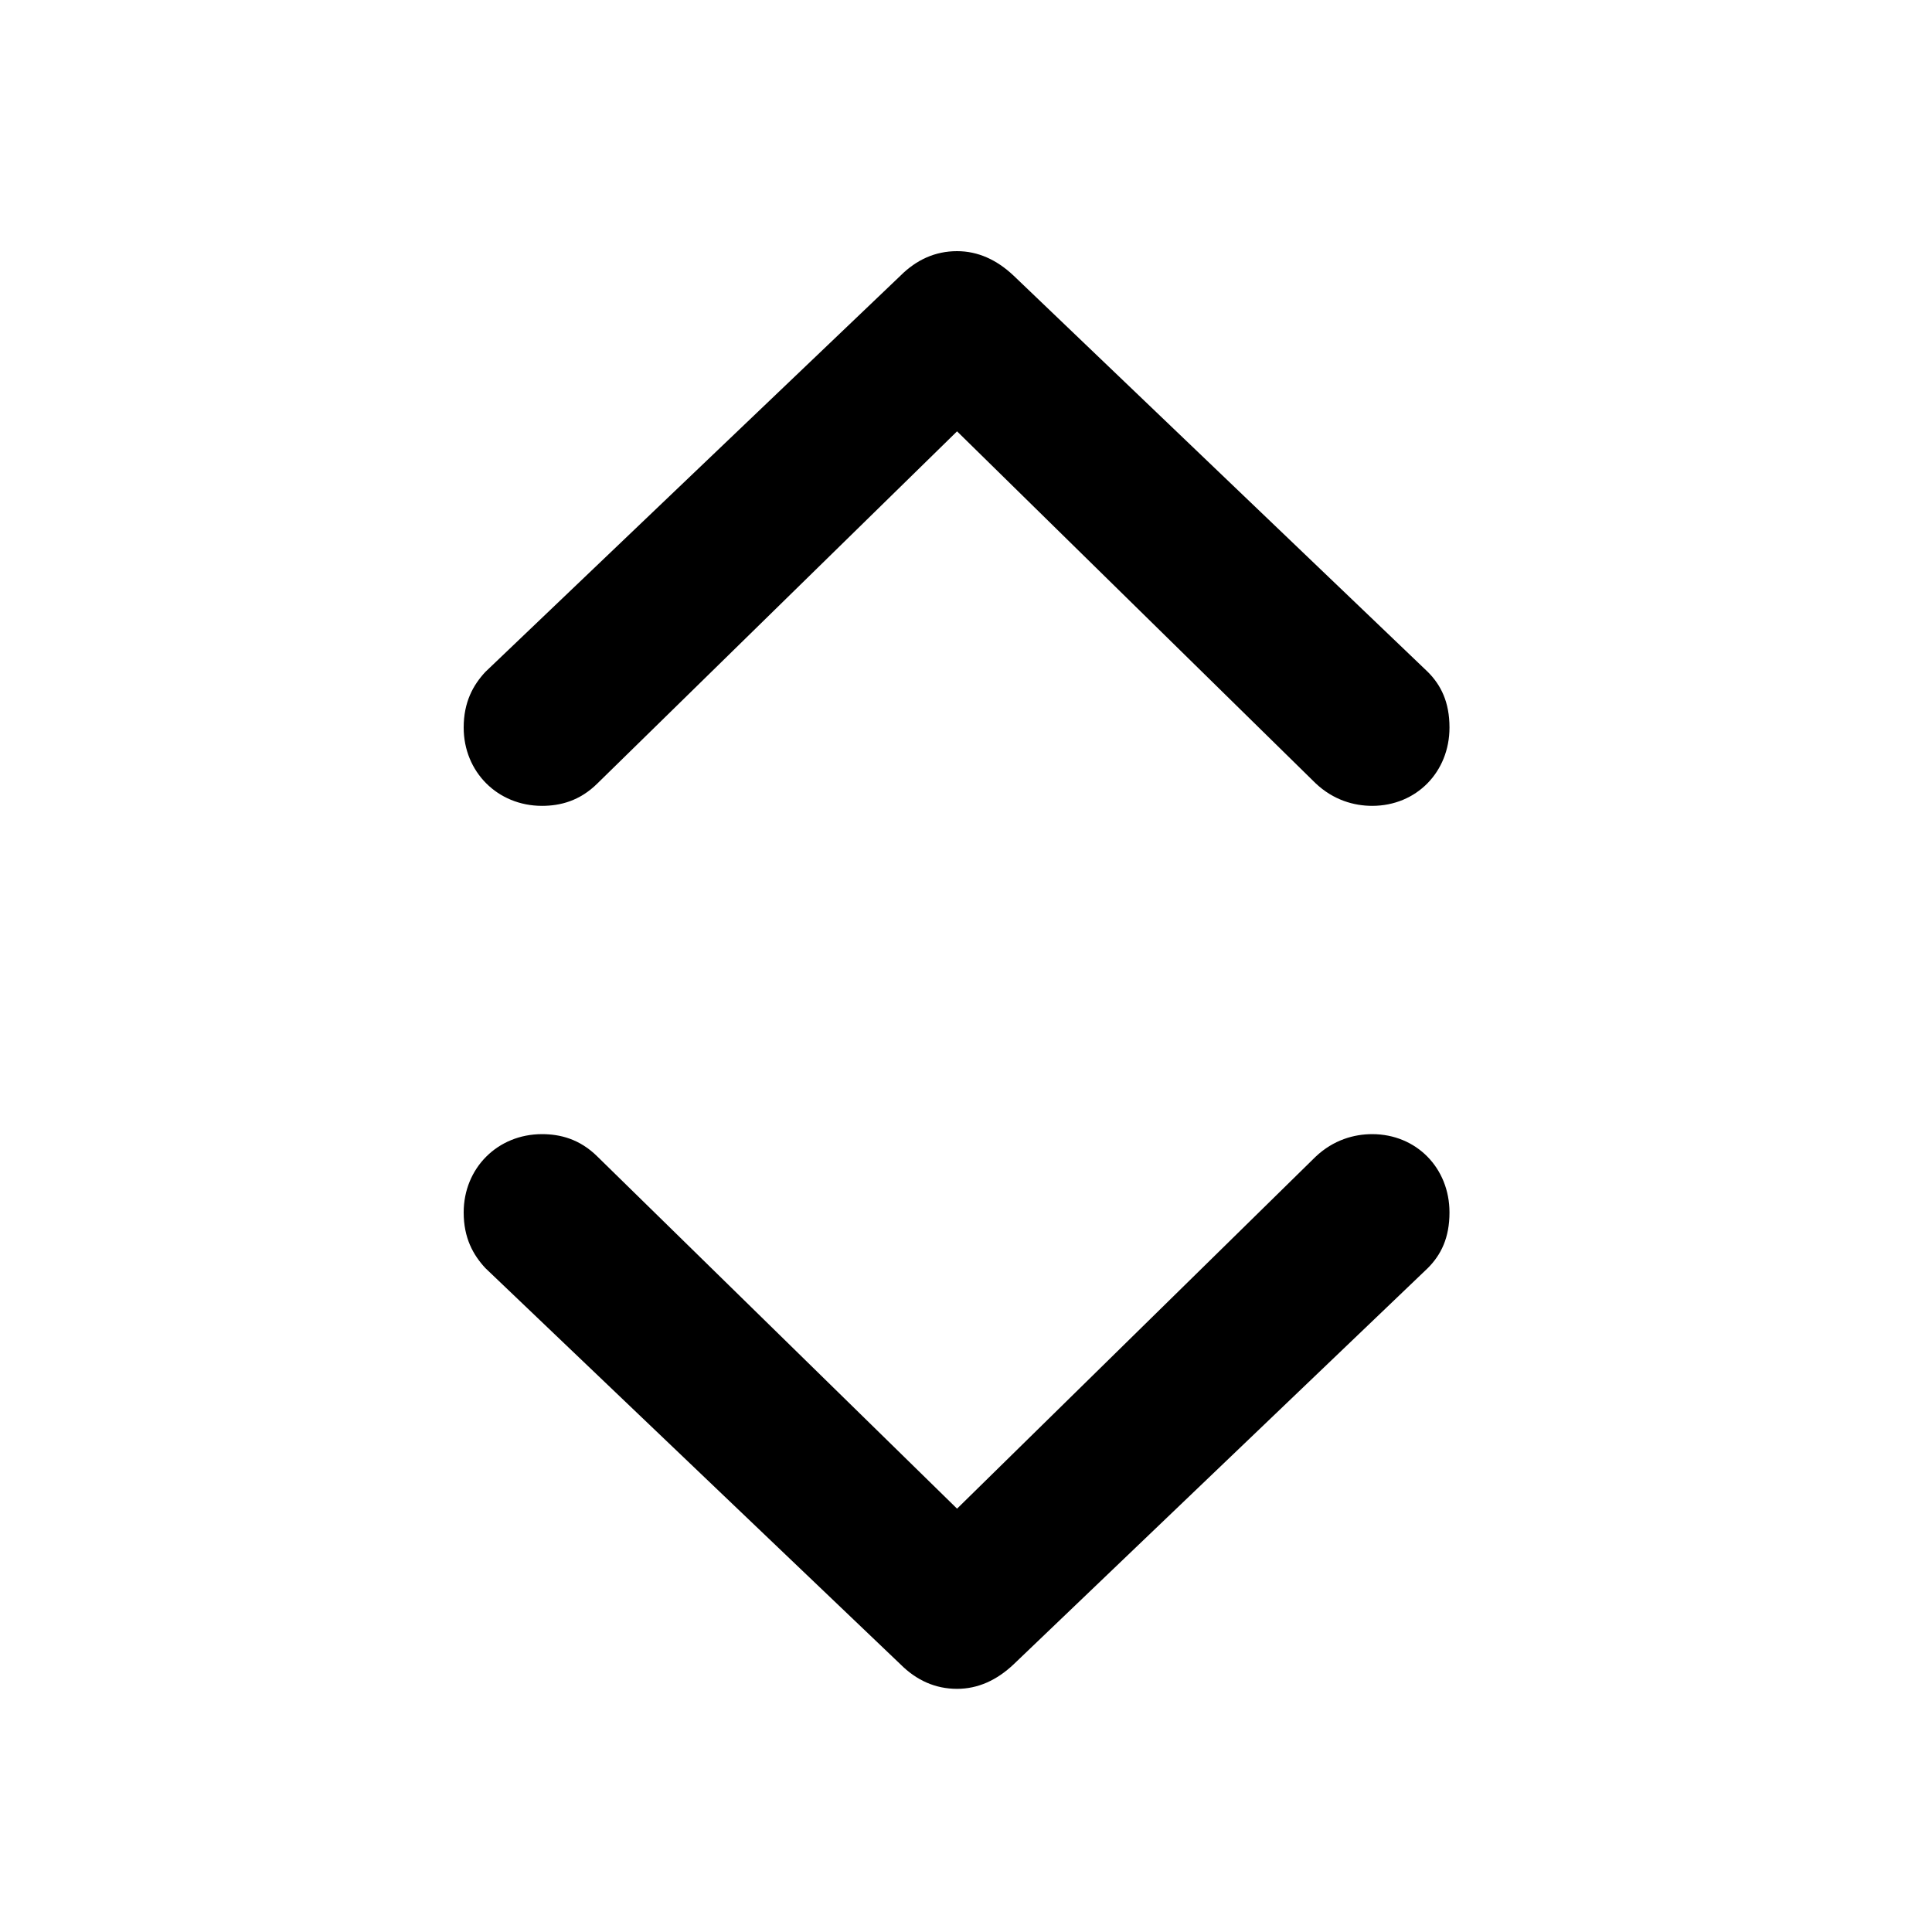 <svg width="100" height="100" viewBox="0 0 100 100" fill="none" xmlns="http://www.w3.org/2000/svg">
<path d="M49.537 13C48.414 13 47.438 13.439 46.607 14.27L25.123 34.777C24.488 35.461 24 36.34 24 37.658C24 39.953 25.758 41.711 28.053 41.711C28.98 41.711 30.006 41.467 30.934 40.539L49.537 22.326L68.092 40.539C69.02 41.418 70.094 41.711 71.022 41.711C73.316 41.711 75.025 39.953 75.025 37.658C75.025 36.34 74.586 35.461 73.902 34.777L52.467 14.27C51.588 13.439 50.611 13 49.537 13ZM49.537 87.414C50.611 87.414 51.588 86.975 52.467 86.144L73.902 65.637C74.586 64.953 75.025 64.074 75.025 62.756C75.025 60.461 73.316 58.703 71.022 58.703C70.094 58.703 69.02 58.996 68.092 59.875L49.537 78.088L30.934 59.875C30.006 58.947 28.98 58.703 28.053 58.703C25.758 58.703 24 60.461 24 62.756C24 64.074 24.488 64.953 25.123 65.637L46.607 86.144C47.438 86.975 48.414 87.414 49.537 87.414Z" fill="black"/>
</svg>
